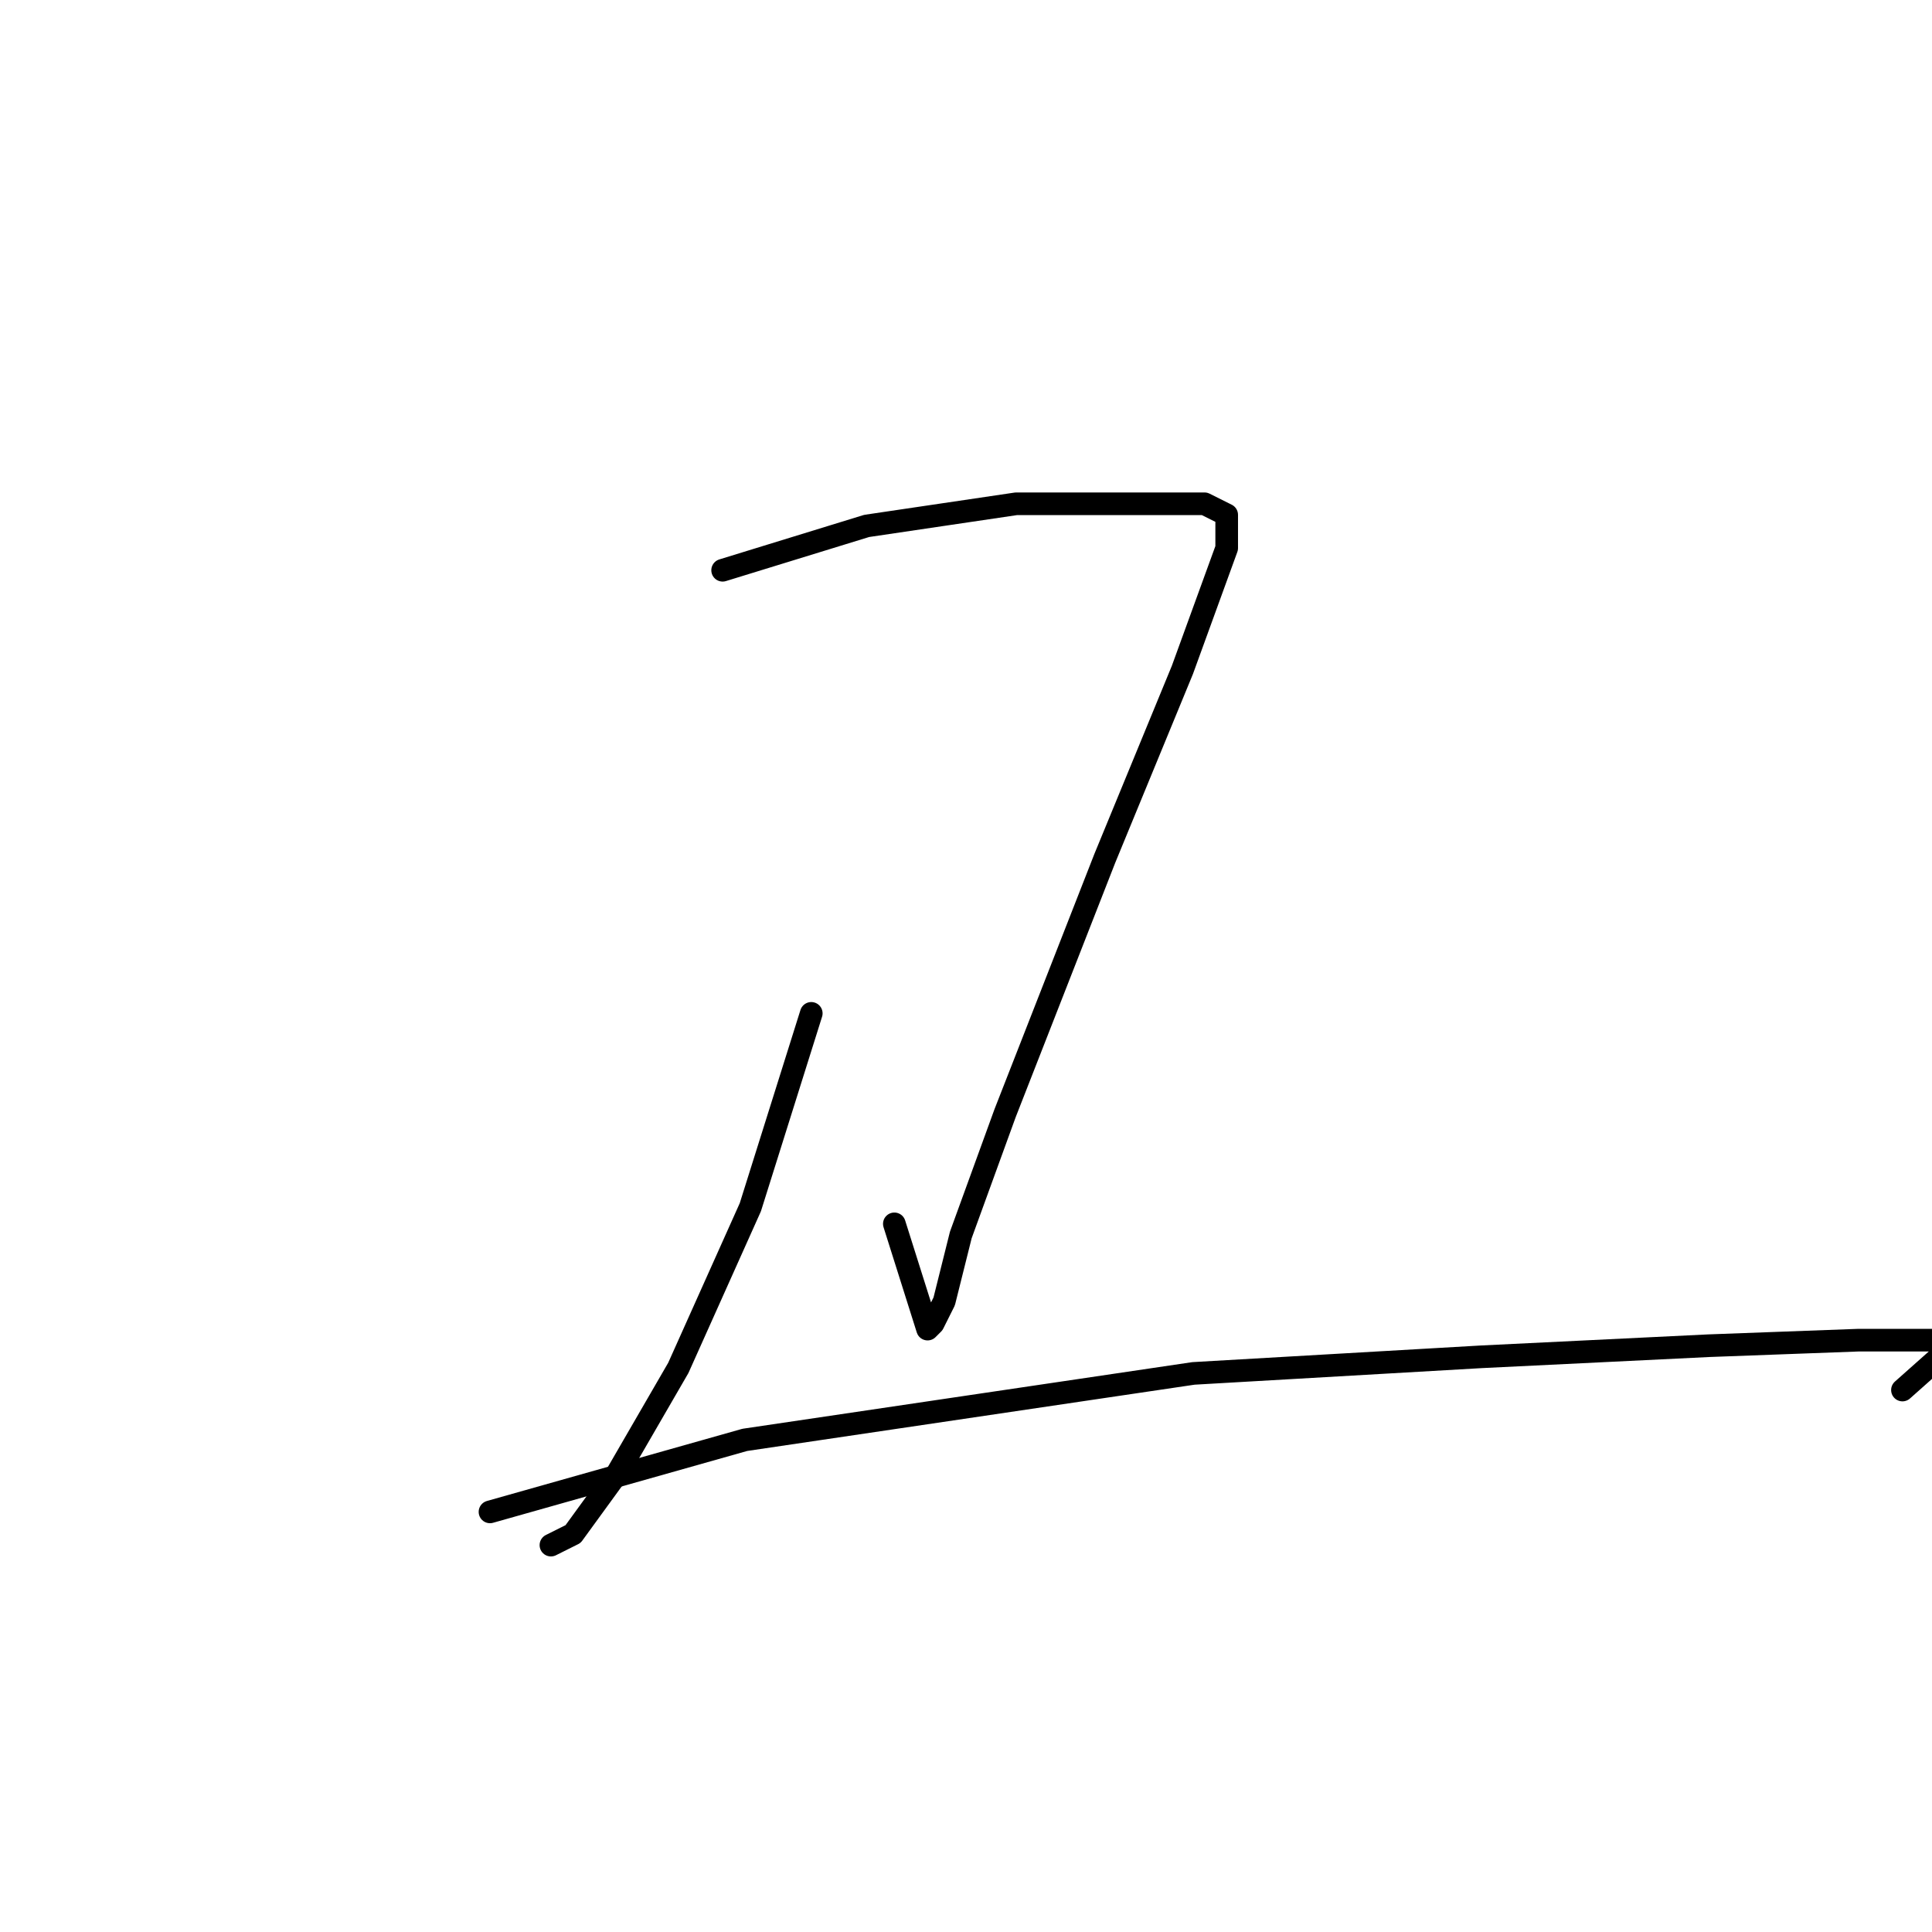 <?xml version="1.0" standalone="no"?>
    <svg width="256" height="256" xmlns="http://www.w3.org/2000/svg" version="1.1">
    <polyline stroke="black" stroke-width="3" stroke-linecap="round" fill="transparent" stroke-linejoin="round" points="95.753 75.561 114.836 69.689 134.653 66.754 150.8 66.754 159.607 66.754 162.543 68.221 162.543 72.625 156.671 88.772 146.396 113.726 133.185 147.488 127.313 163.635 125.111 172.443 123.643 175.378 122.91 176.112 118.506 162.167 118.506 162.167 " />
        <polyline stroke="black" stroke-width="3" stroke-linecap="round" fill="transparent" stroke-linejoin="round" points="107.497 134.277 99.423 159.965 89.882 181.25 81.808 195.195 75.937 203.269 73.001 204.736 73.001 204.736 " />
        <polyline stroke="black" stroke-width="3" stroke-linecap="round" fill="transparent" stroke-linejoin="round" points="64.927 200.333 98.689 190.791 158.139 181.984 196.305 179.782 226.397 178.314 246.213 177.58 256.489 177.58 257.957 177.58 258.691 178.314 252.085 184.186 252.085 184.186 " />
        </svg>